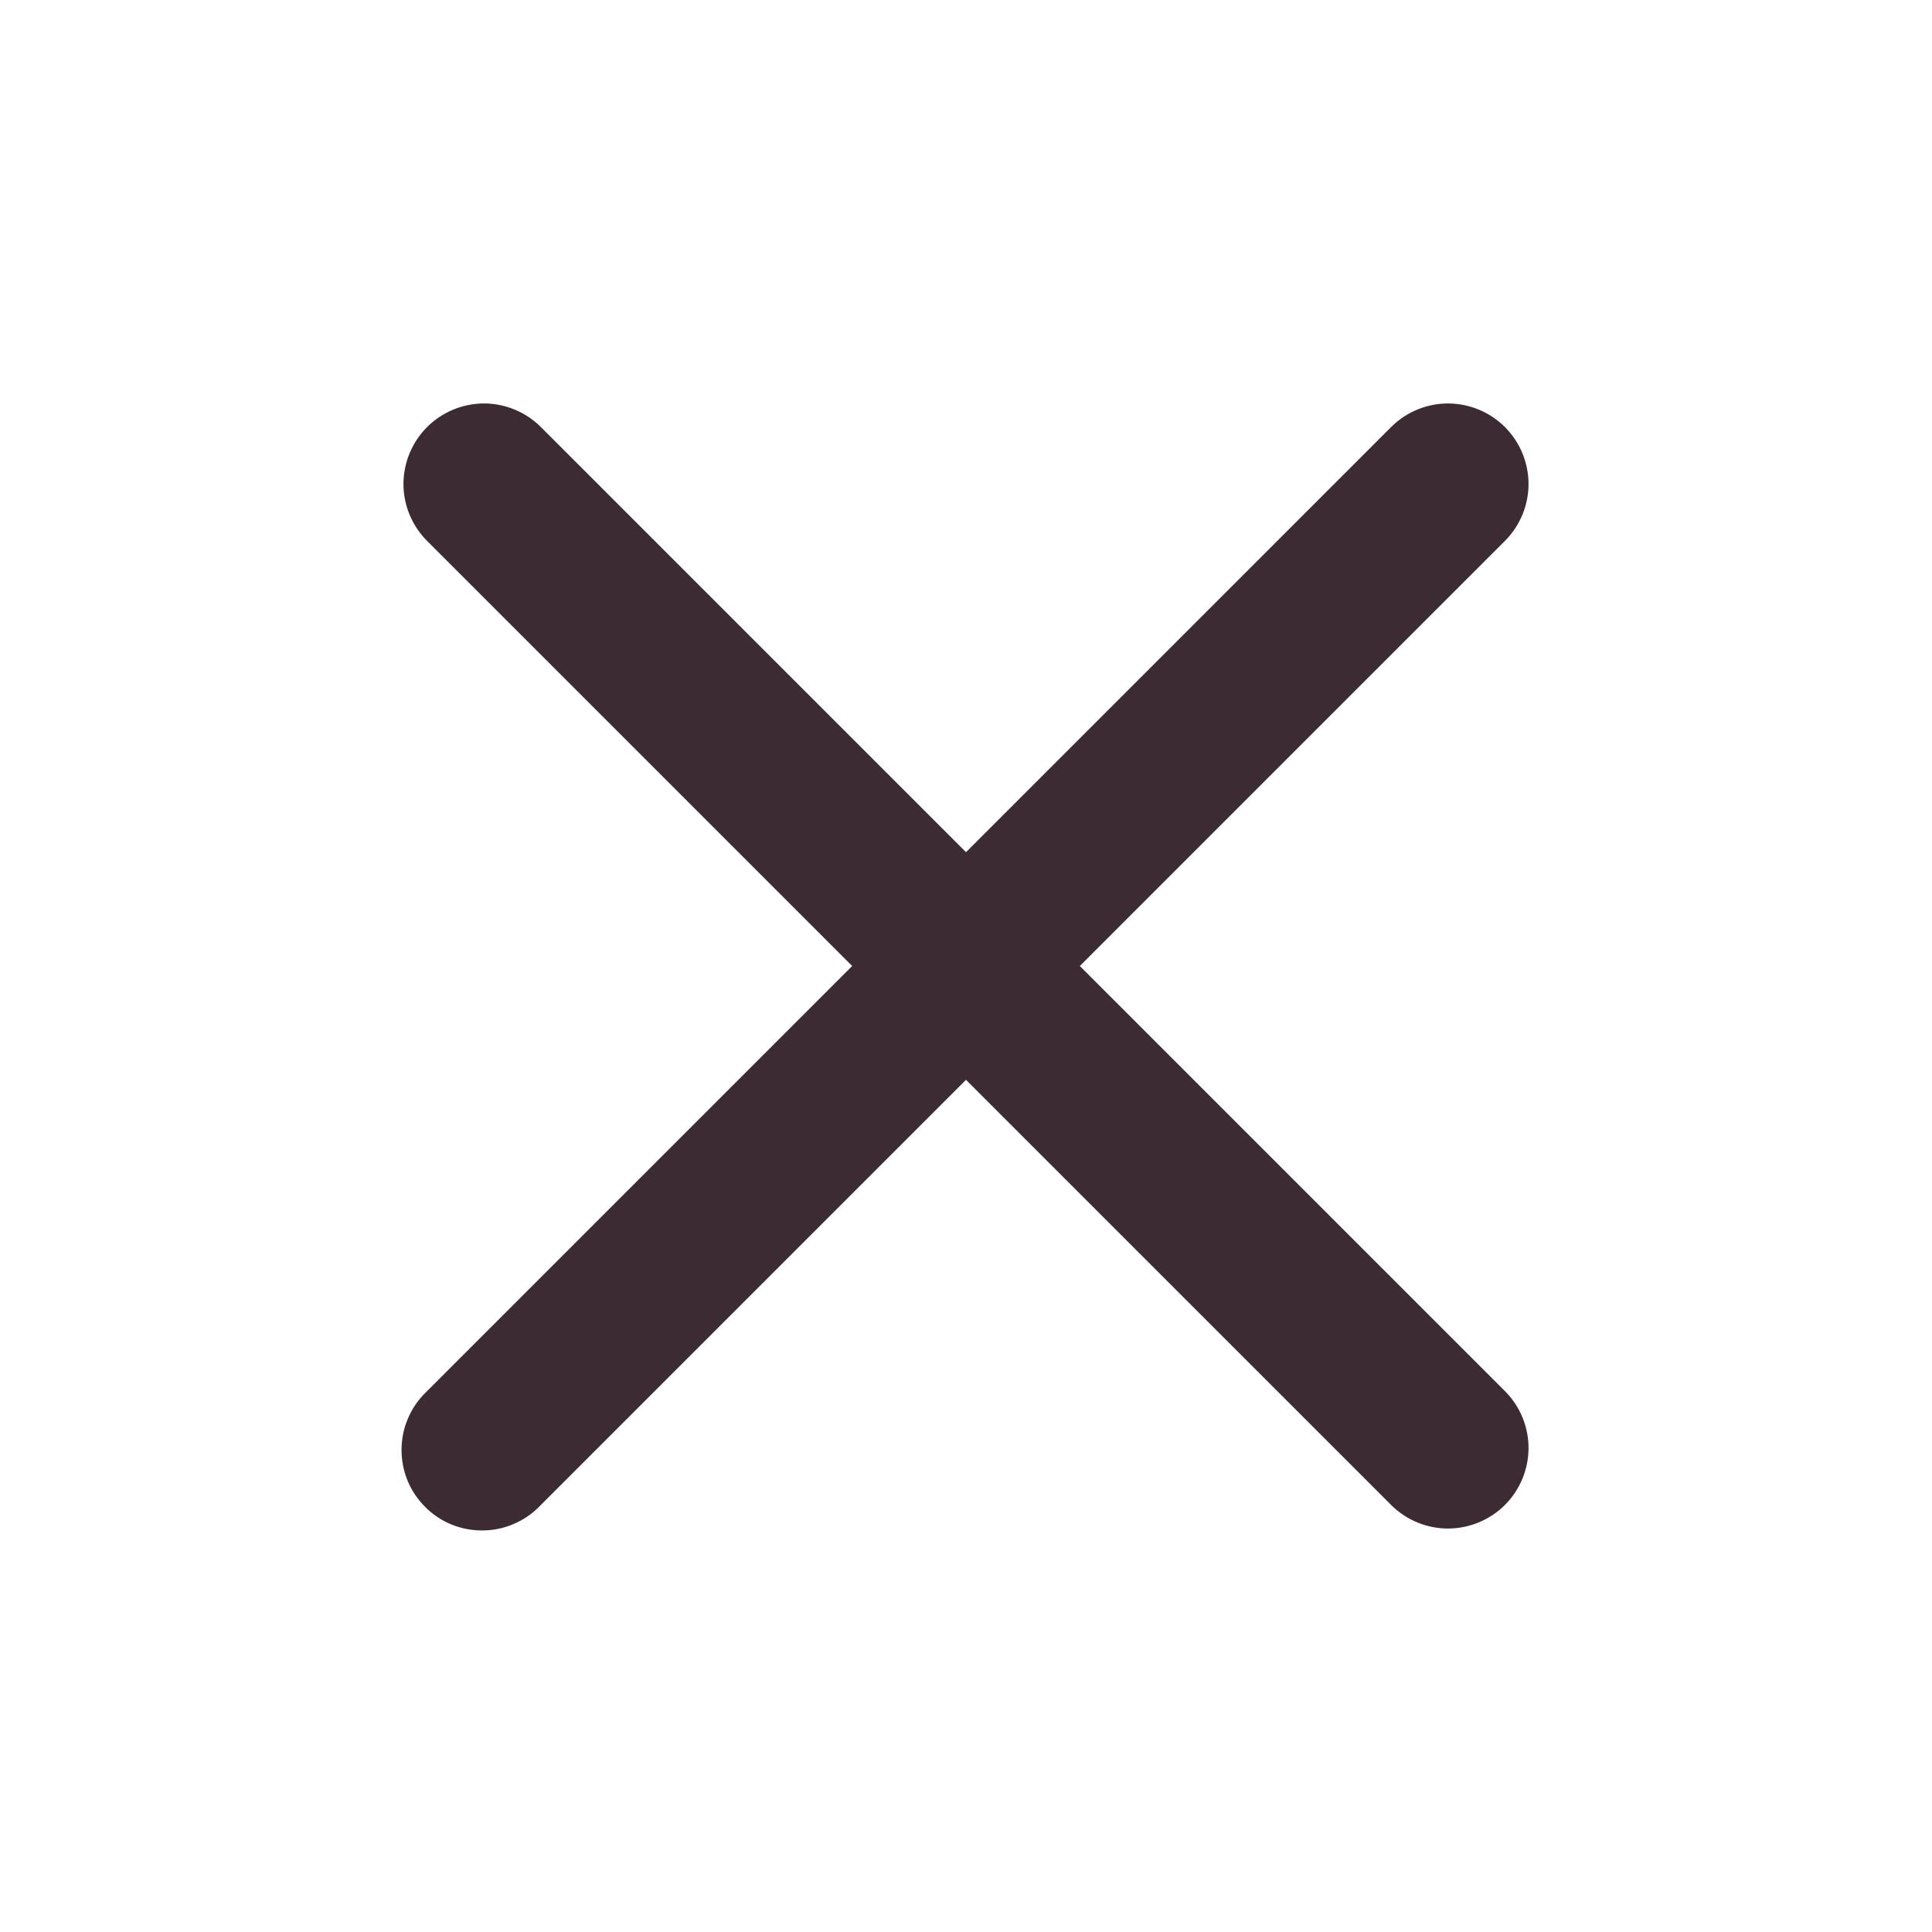 <svg width="24" height="24" viewBox="0 0 24 24" fill="none" xmlns="http://www.w3.org/2000/svg">
<path fill-rule="evenodd" clip-rule="evenodd" d="M6.707 5.293C6.518 5.111 6.266 5.01 6.004 5.012C5.741 5.015 5.491 5.12 5.305 5.305C5.12 5.491 5.015 5.741 5.012 6.004C5.01 6.266 5.111 6.518 5.293 6.707L10.586 12L5.293 17.293C5.197 17.385 5.121 17.496 5.069 17.618C5.016 17.74 4.989 17.871 4.988 18.004C4.987 18.136 5.012 18.268 5.062 18.391C5.112 18.514 5.187 18.625 5.281 18.719C5.374 18.813 5.486 18.888 5.609 18.938C5.732 18.988 5.864 19.013 5.996 19.012C6.129 19.011 6.26 18.984 6.382 18.931C6.504 18.879 6.615 18.803 6.707 18.707L12 13.414L17.293 18.707C17.482 18.889 17.734 18.99 17.996 18.988C18.259 18.985 18.509 18.88 18.695 18.695C18.88 18.509 18.985 18.259 18.988 17.996C18.99 17.734 18.889 17.482 18.707 17.293L13.414 12L18.707 6.707C18.889 6.518 18.99 6.266 18.988 6.004C18.985 5.741 18.88 5.491 18.695 5.305C18.509 5.12 18.259 5.015 17.996 5.012C17.734 5.01 17.482 5.111 17.293 5.293L12 10.586L6.707 5.293Z" fill="#1A0710" fill-opacity="0.85"/>
</svg>
